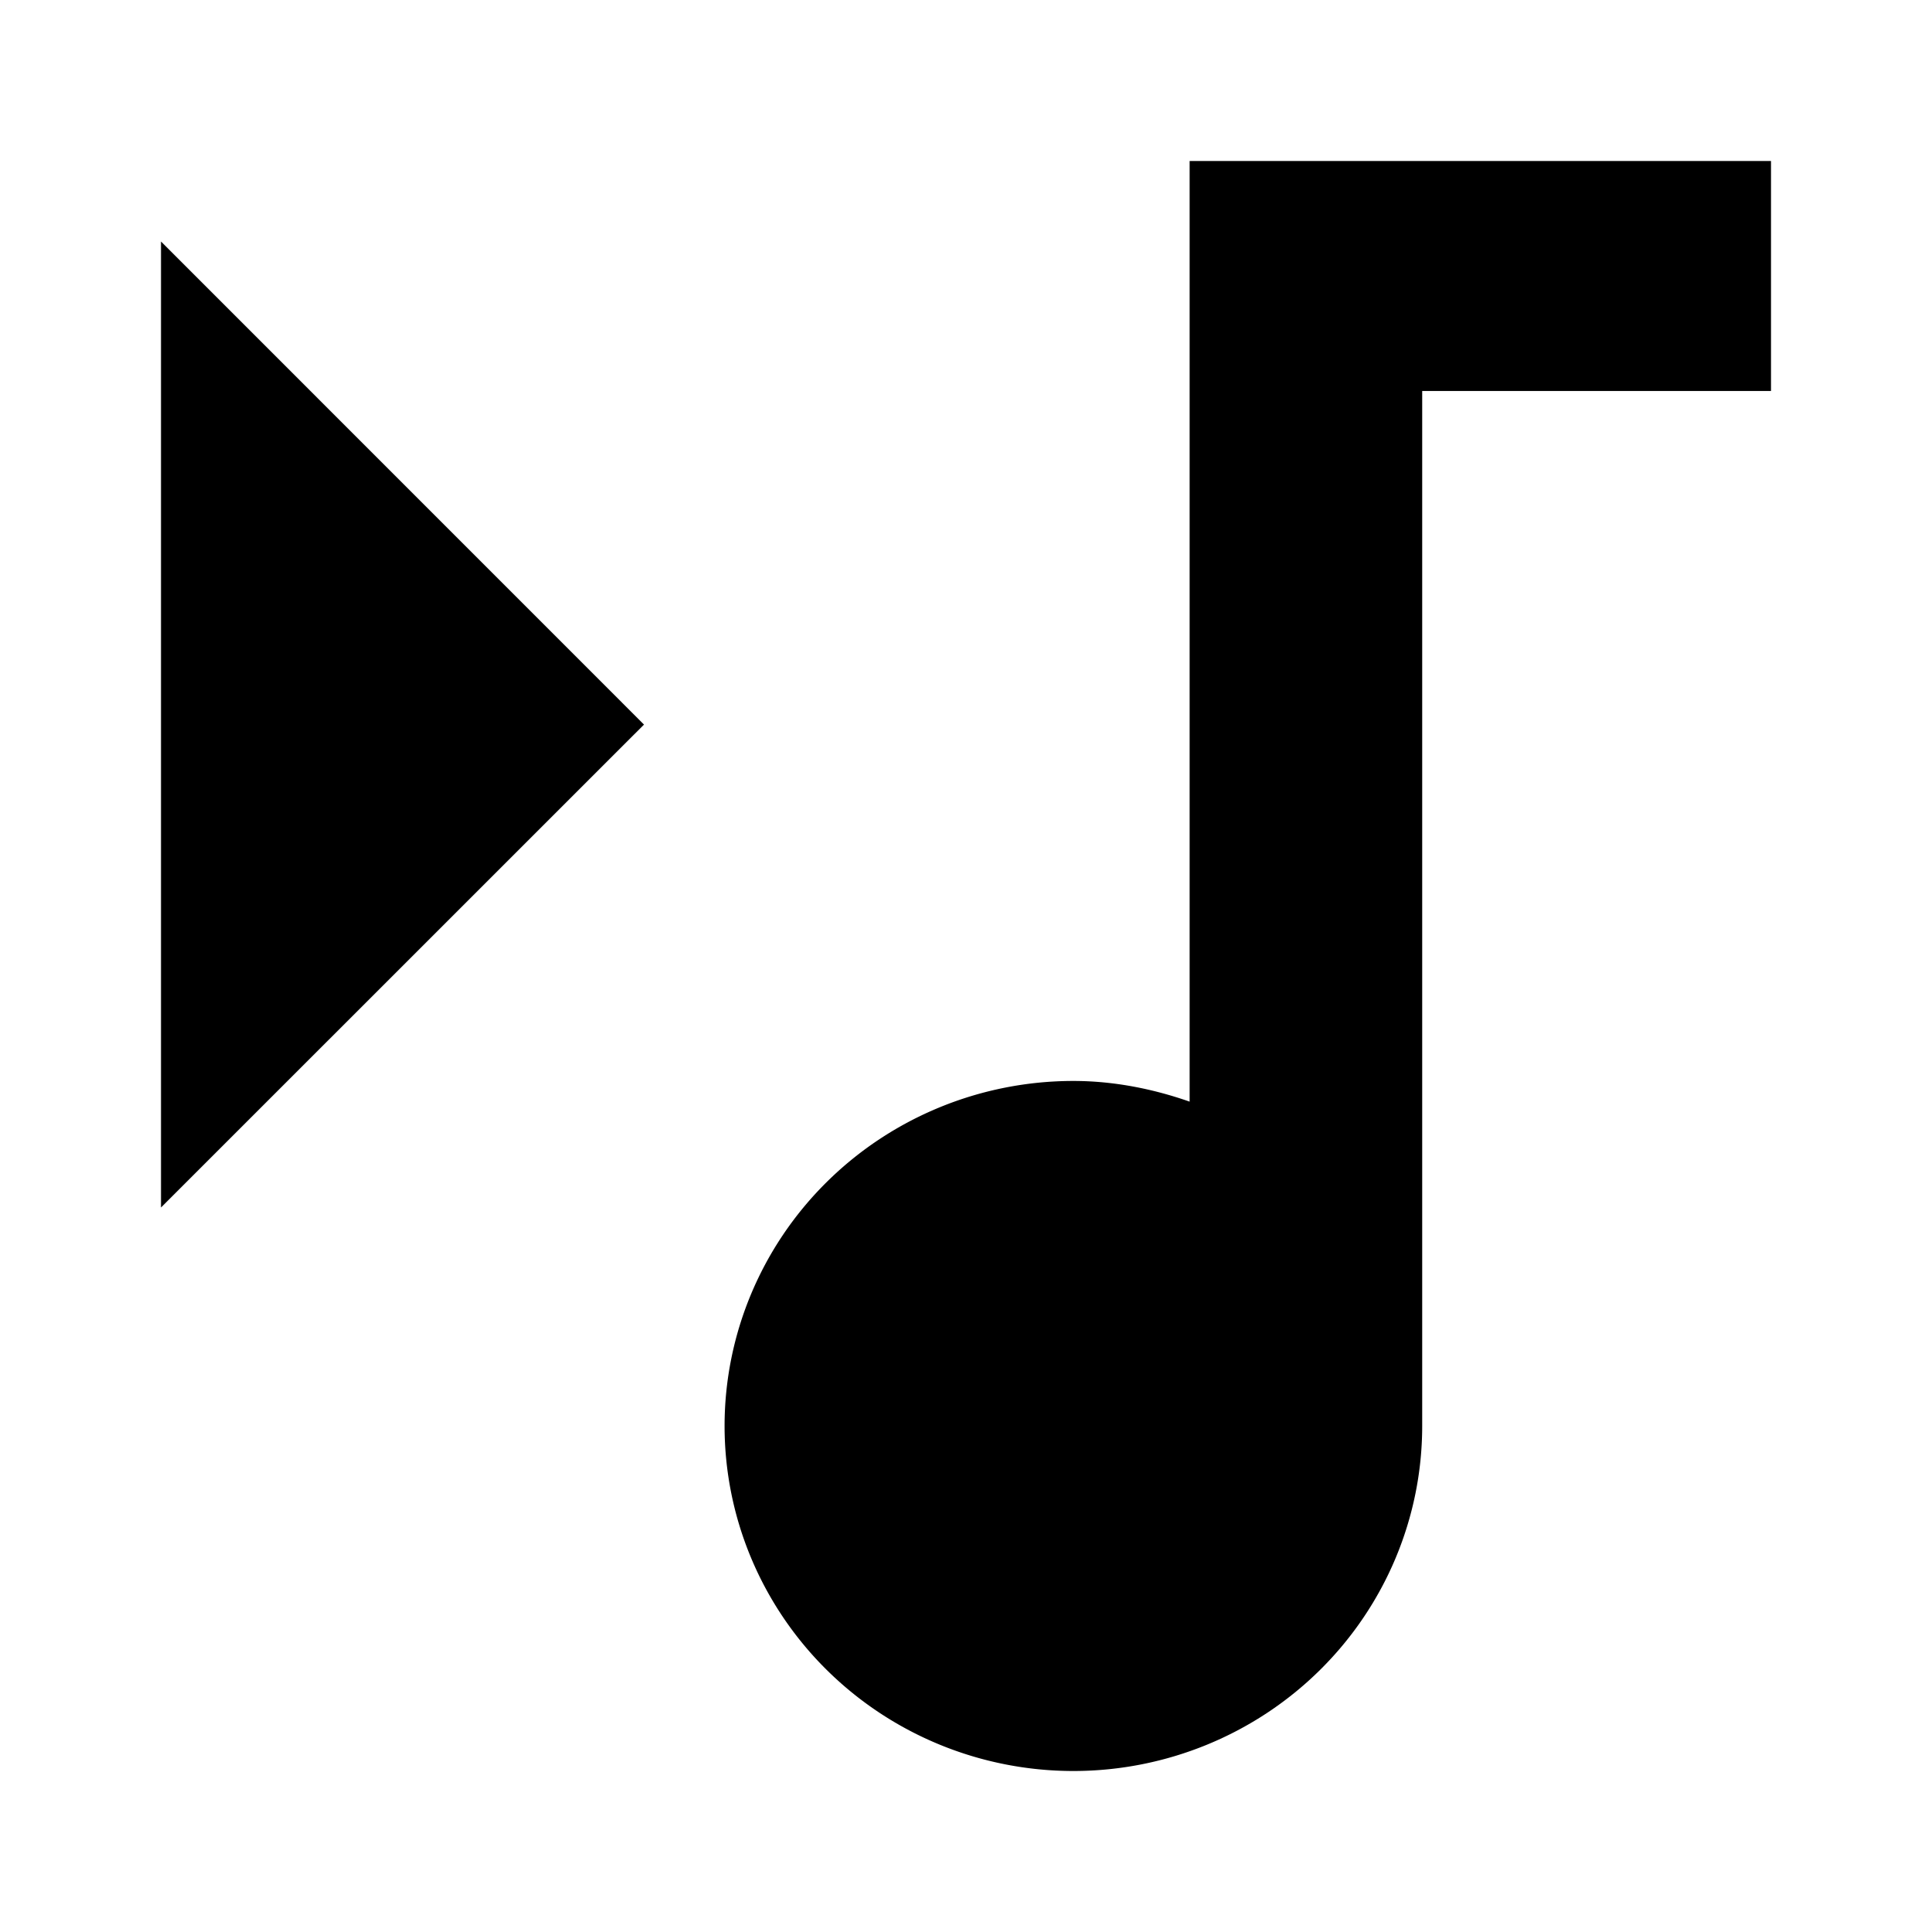 <svg id="svg3717" width="24" height="24" version="1.1" viewBox="0 0 24 24" xmlns="http://www.w3.org/2000/svg">
 <path id="path3715" d="m2 3v12l6-5.999zm12.778-1v11.685c-0.448-0.157-0.939-0.257-1.444-0.257a4.333 4.286 0 0 0-4.333 4.286 4.333 4.286 0 0 0 4.333 4.286 4.333 4.286 0 0 0 4.333-4.286v-12.857h4.333v-2.857h-7.222z" stroke-width="1.088" fill="#000"/>
</svg>
